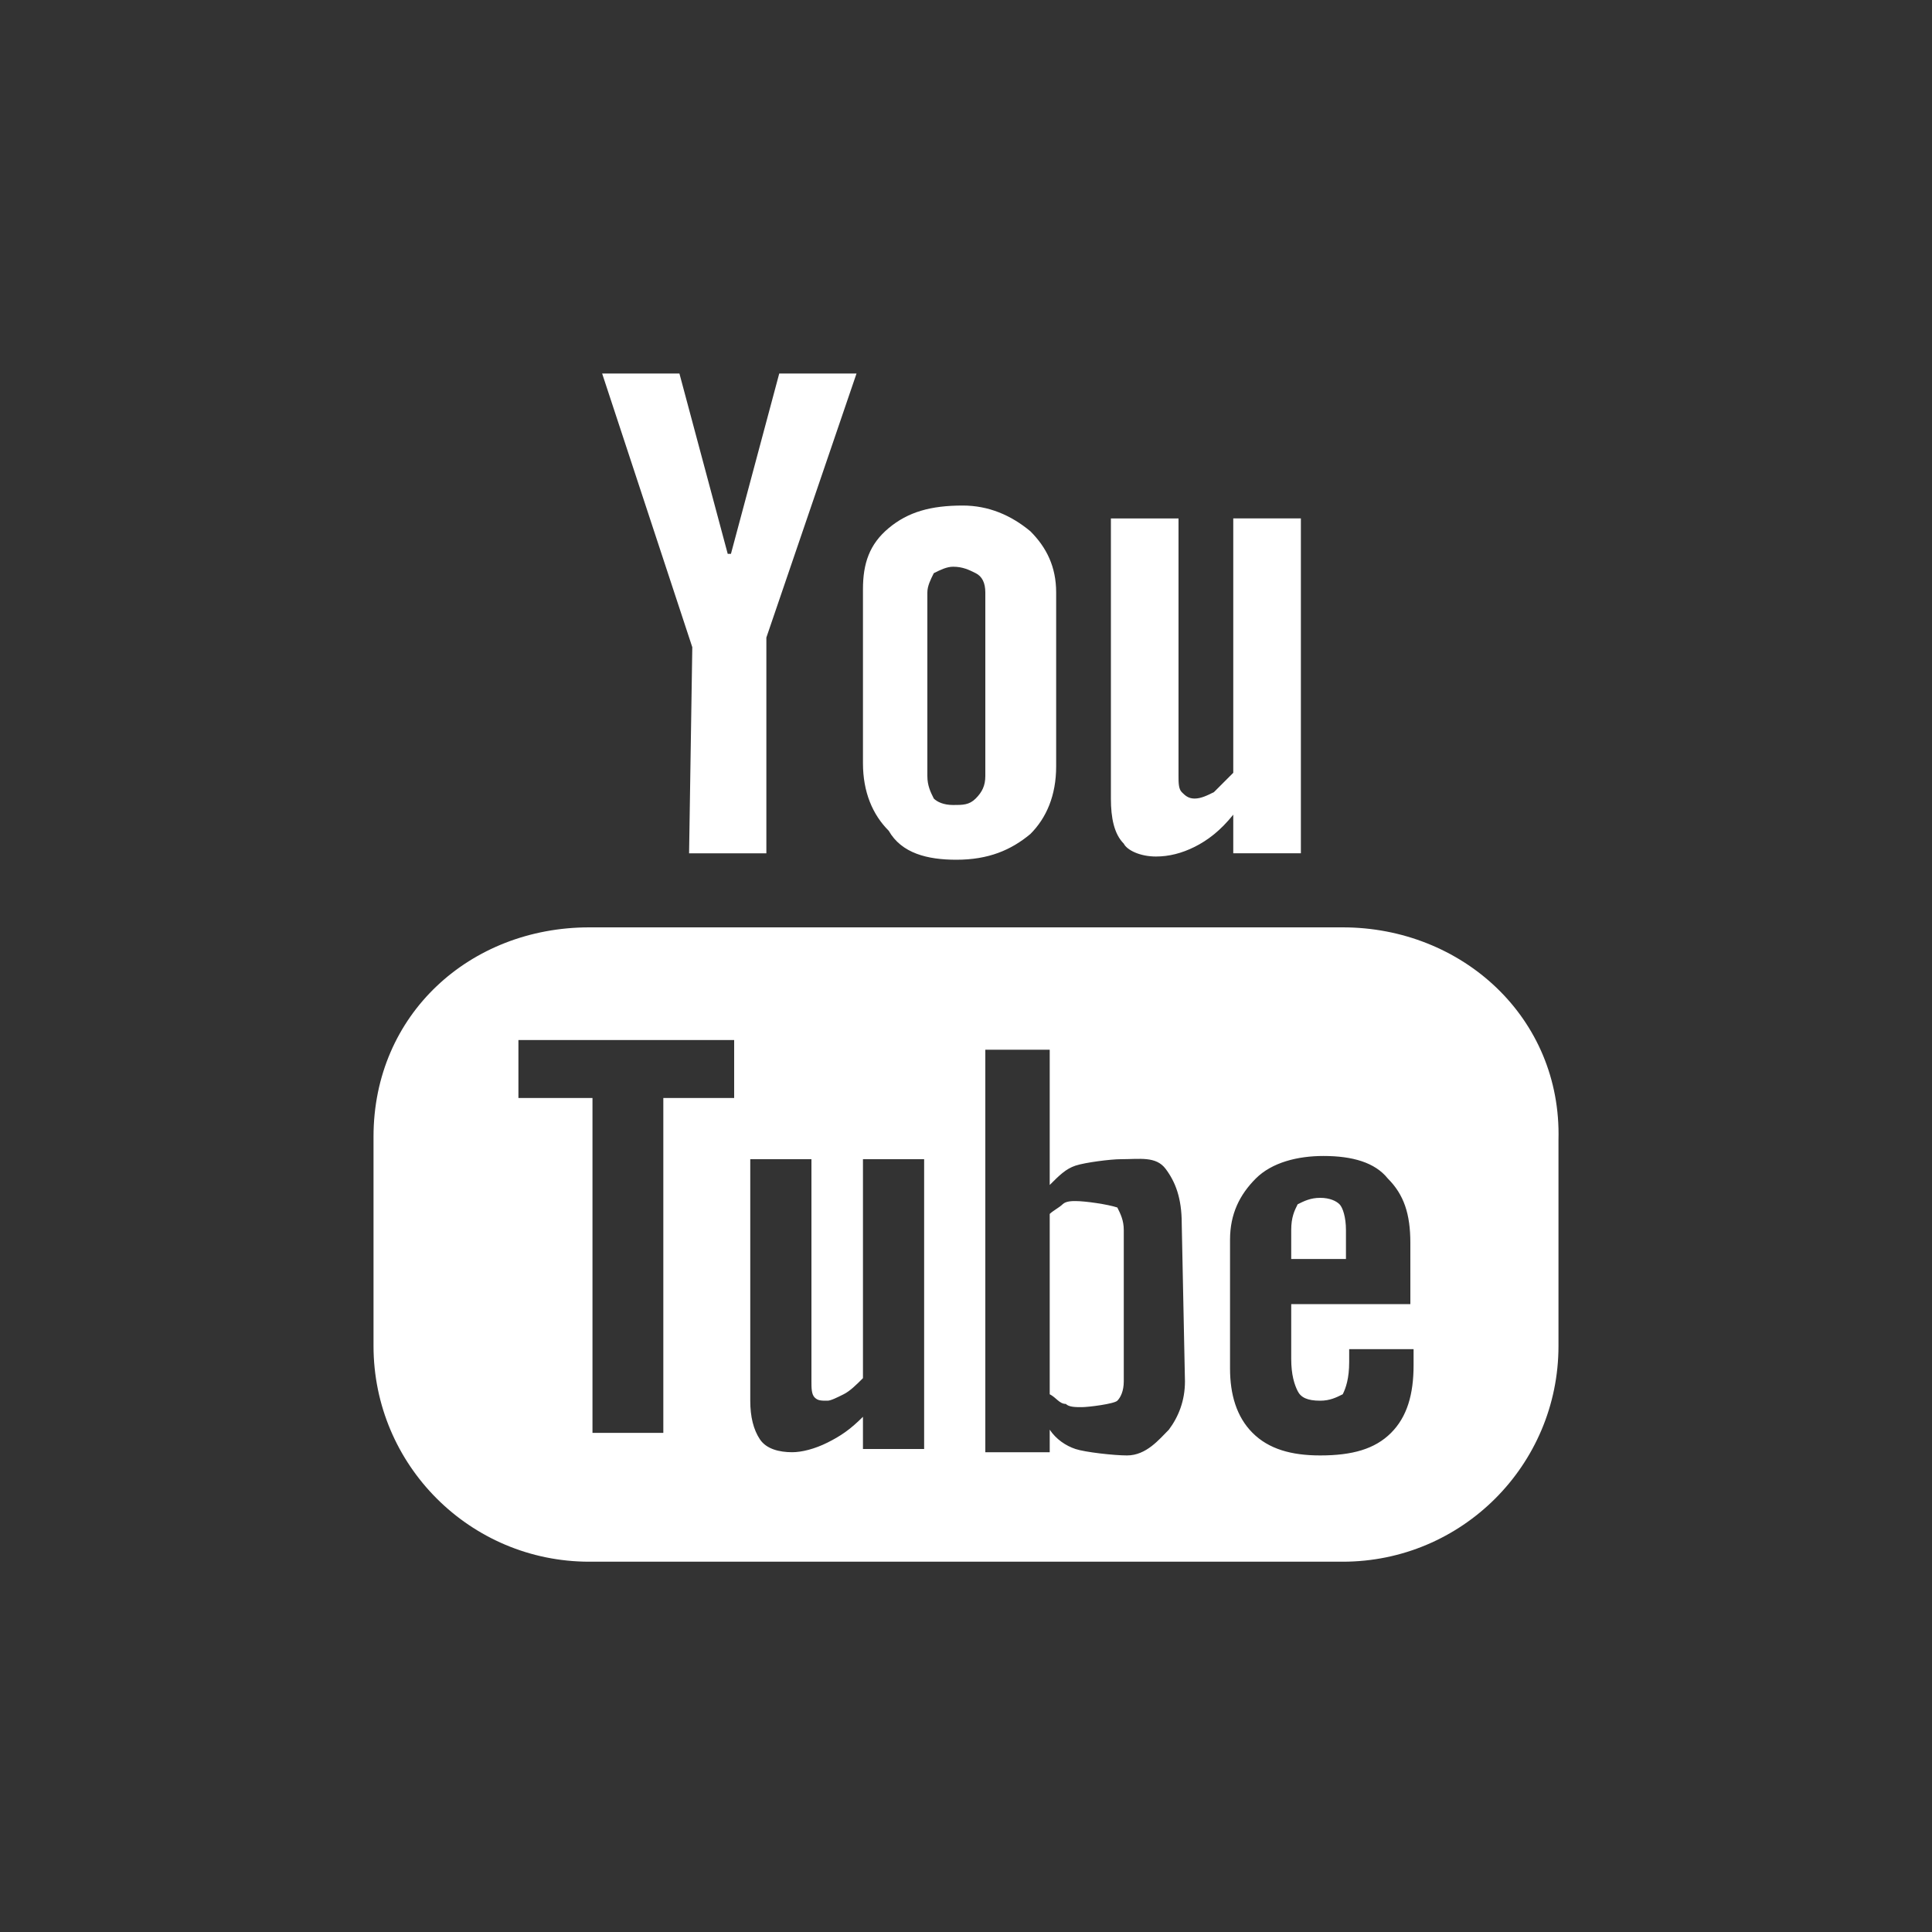 <?xml version="1.0" encoding="utf-8"?>
<!-- Generator: Adobe Illustrator 18.1.0, SVG Export Plug-In . SVG Version: 6.00 Build 0)  -->
<!DOCTYPE svg PUBLIC "-//W3C//DTD SVG 1.1//EN" "http://www.w3.org/Graphics/SVG/1.1/DTD/svg11.dtd">
<svg version="1.1" id="Layer_1" xmlns:sketch="http://www.bohemiancoding.com/sketch/ns"
	 xmlns="http://www.w3.org/2000/svg" xmlns:xlink="http://www.w3.org/1999/xlink" x="0px" y="0px" viewBox="-275 367 60 60"
	 enable-background="new -275 367 60 60" xml:space="preserve">
<rect x="-275" y="367" width="60" height="60" fill="#333333" stroke="none"/>
<title></title>
<path fill="#FFFFFF" d="M-233.3,395.8h-23.4c-3.7,0-6.7,2.7-6.7,6.5v6.5c0,3.7,3,6.7,6.7,6.7h23.4c3.7,0,6.7-3,6.7-6.7v-6.4
	C-226.5,398.6-229.6,395.8-233.3,395.8z M-252.1,401.1h-2.3v10.4h-2.2v-10.4h-2.3v-1.8h6.7V401.1z M-246.3,412h-1.9v-1
	c-0.4,0.4-0.7,0.6-1.1,0.8c-0.4,0.2-0.8,0.3-1.1,0.3c-0.4,0-0.8-0.1-1-0.4c-0.2-0.3-0.3-0.7-0.3-1.2V403h1.9v6.9
	c0,0.2,0,0.4,0.1,0.5c0.1,0.1,0.2,0.1,0.4,0.1c0.1,0,0.3-0.1,0.5-0.2c0.2-0.1,0.4-0.3,0.6-0.5V403h1.9L-246.3,412L-246.3,412z
	 M-238.2,409.9c0,0.6-0.2,1.1-0.5,1.5c-0.3,0.3-0.7,0.8-1.3,0.8c-0.4,0-1.3-0.1-1.6-0.2c-0.3-0.1-0.6-0.3-0.8-0.6v0.7h-2v-12.5h2
	v4.2c0.3-0.3,0.5-0.5,0.8-0.6c0.3-0.1,1.1-0.2,1.4-0.2c0.6,0,1.1-0.1,1.4,0.3c0.3,0.4,0.5,0.9,0.5,1.7L-238.2,409.9L-238.2,409.9z
	 M-231.2,407.5h-3.7v1.7c0,0.5,0.1,0.8,0.2,1c0.1,0.2,0.3,0.3,0.7,0.3c0.3,0,0.5-0.1,0.7-0.2c0.1-0.2,0.2-0.5,0.2-1v-0.4h2v0.5
	c0,0.9-0.2,1.6-0.7,2.1c-0.5,0.5-1.2,0.7-2.2,0.7c-0.9,0-1.6-0.2-2.1-0.7c-0.5-0.5-0.7-1.2-0.7-2v-4c0-0.8,0.3-1.4,0.8-1.9
	c0.5-0.5,1.3-0.7,2.1-0.7c0.9,0,1.6,0.2,2,0.7c0.5,0.5,0.7,1.1,0.7,2L-231.2,407.5L-231.2,407.5z M-234,404.2
	c-0.3,0-0.5,0.1-0.7,0.2c-0.1,0.2-0.2,0.4-0.2,0.8v0.9h1.7v-0.9c0-0.4-0.1-0.7-0.2-0.8C-233.5,404.3-233.7,404.2-234,404.2z
	 M-241.6,404.3c-0.1,0-0.3,0-0.4,0.1c-0.1,0.1-0.3,0.2-0.4,0.3v5.6c0.2,0.1,0.3,0.3,0.5,0.3c0.1,0.1,0.3,0.1,0.5,0.1
	c0.2,0,1-0.1,1.1-0.2c0.1-0.1,0.2-0.3,0.2-0.6v-4.7c0-0.3-0.1-0.5-0.2-0.7C-240.6,404.4-241.3,404.3-241.6,404.3z M-239.1,393.6
	c0.4,0,0.8-0.1,1.2-0.3c0.4-0.2,0.8-0.5,1.2-1v1.2h2.1v-10.4h-2.1v7.9c-0.2,0.2-0.4,0.4-0.6,0.6c-0.2,0.1-0.4,0.2-0.6,0.2
	c-0.2,0-0.3-0.1-0.4-0.2c-0.1-0.1-0.1-0.3-0.1-0.5v-8h-2.1v8.7c0,0.6,0.1,1.1,0.4,1.4C-240,393.4-239.6,393.6-239.1,393.6z
	 M-245.3,393.7c1,0,1.7-0.3,2.3-0.8c0.5-0.5,0.8-1.2,0.8-2.1v-5.4c0-0.8-0.3-1.4-0.8-1.9c-0.6-0.5-1.3-0.8-2.1-0.8
	c-1,0-1.7,0.2-2.3,0.7c-0.6,0.5-0.8,1.1-0.8,1.9v5.4c0,0.9,0.3,1.6,0.8,2.1C-247,393.5-246.2,393.7-245.3,393.7z M-246.2,385.4
	c0-0.2,0.1-0.4,0.2-0.6c0.2-0.1,0.4-0.2,0.6-0.2c0.3,0,0.5,0.1,0.7,0.2c0.2,0.1,0.3,0.3,0.3,0.6v5.7c0,0.3-0.1,0.5-0.3,0.7
	c-0.2,0.2-0.4,0.2-0.7,0.2c-0.3,0-0.5-0.1-0.6-0.2c-0.1-0.2-0.2-0.4-0.2-0.7L-246.2,385.4L-246.2,385.4z M-253.6,393.5h2.4v-6.7
	l2.8-8.2h-2.4l-1.5,5.6h-0.1l-1.5-5.6h-2.4l2.8,8.5L-253.6,393.5L-253.6,393.5z"/>
</svg>
